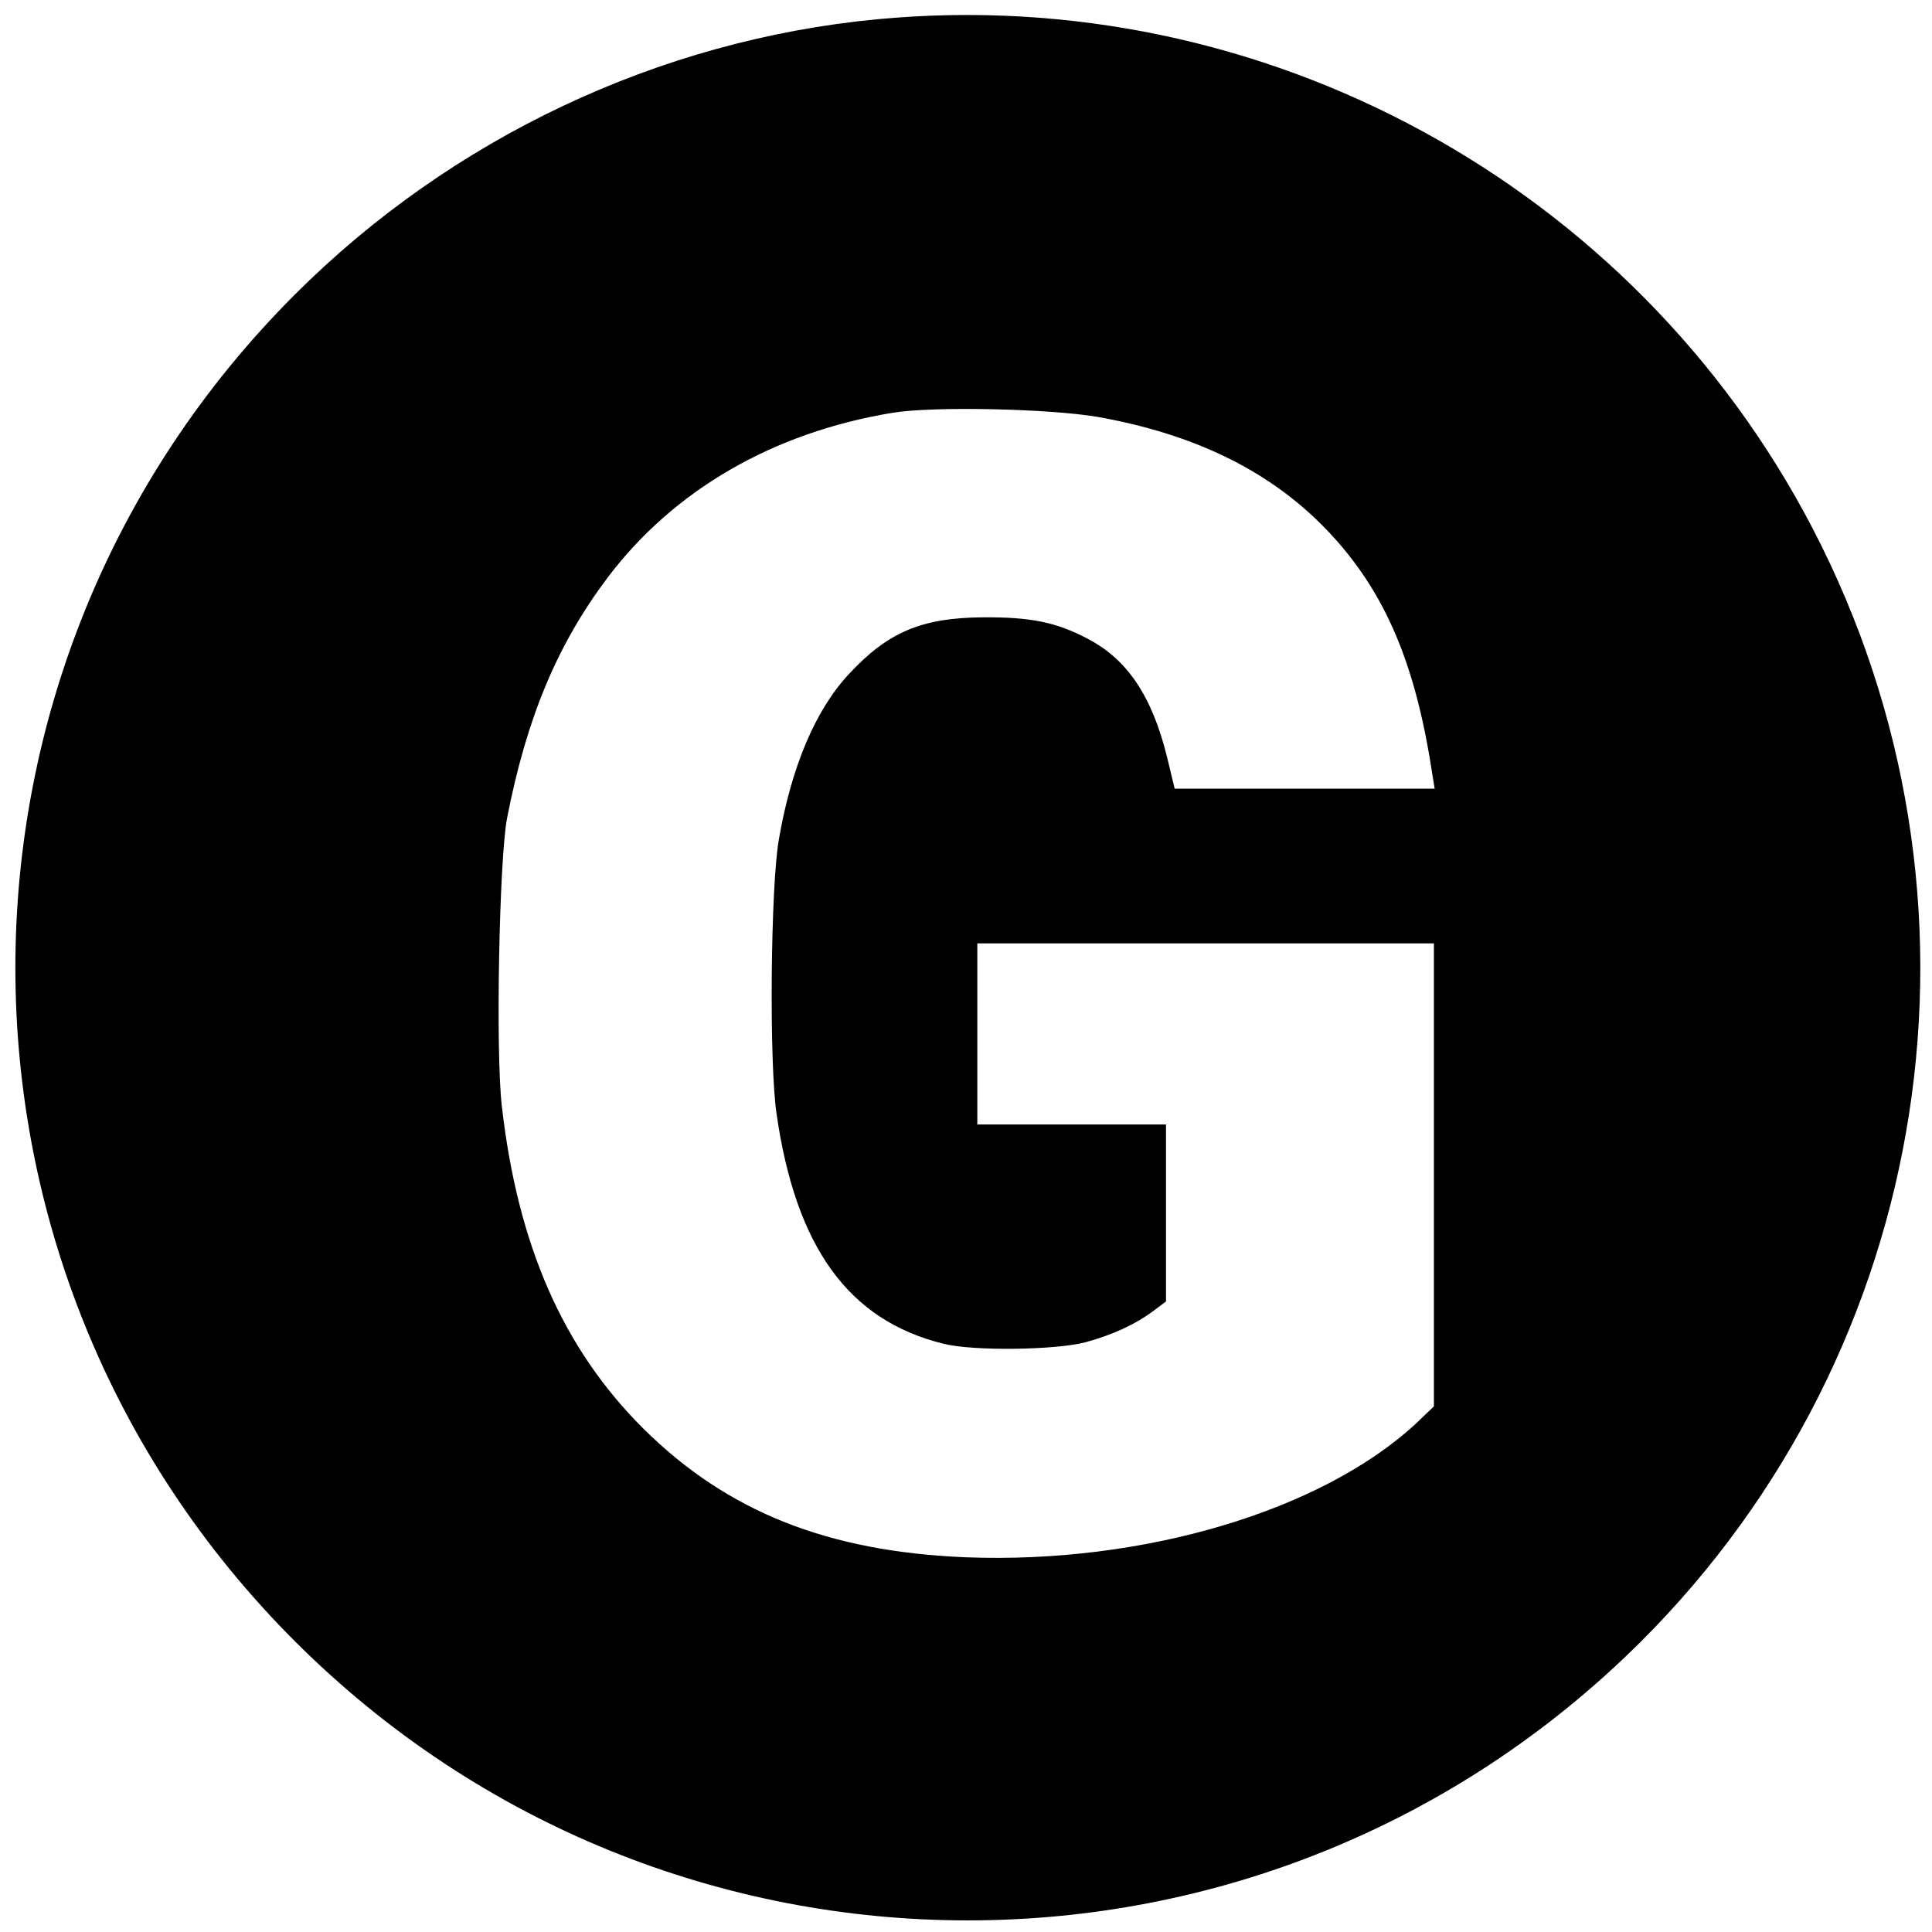 <svg version="1" xmlns="http://www.w3.org/2000/svg" width="682.667" height="682.667" viewBox="0 0 512 512"><path d="M232.5 5.1c-57.9 5.5-112.9 31.5-154.4 73-98.7 98.7-98.7 258.1 0 356.8 98.6 98.6 257.7 98.7 356.6.3 78.1-77.8 96.6-197.2 45.7-295.1C433 49 334.7-4.6 232.5 5.1zM291 110.5c25.1 4.5 44.4 13.8 59.1 28.4 16.2 16.2 24.8 35.6 29.4 65.8l.7 4.3h-68.9l-2-8.3c-4-16.2-10.5-25.9-21-31.4-8.3-4.4-15.2-5.8-27.8-5.7-16.2.1-25.2 3.9-35.5 15-8.9 9.5-15.3 24.7-18.6 43.9-2.2 12.6-2.6 59.3-.6 72.7 5.1 35.4 19.1 54.7 44.2 60.9 7.8 2 29.8 1.7 37.7-.4 7-1.9 13.2-4.7 18.1-8.4l3.2-2.4V298h-50v-48h121V372.7l-4.7 4.5c-25 23.2-72.3 37.3-119.3 35.5-36.7-1.5-63.3-12.1-85.5-34.1-21.3-21.2-33.3-48.6-37.5-85.4-1.7-14.2-.7-65.9 1.4-76.5 5.2-26.6 13.3-45.9 26.6-63.6 17.5-23.2 43.9-38.5 75.5-43.7 10.7-1.8 41.7-1.1 54.5 1.1z"/></svg>